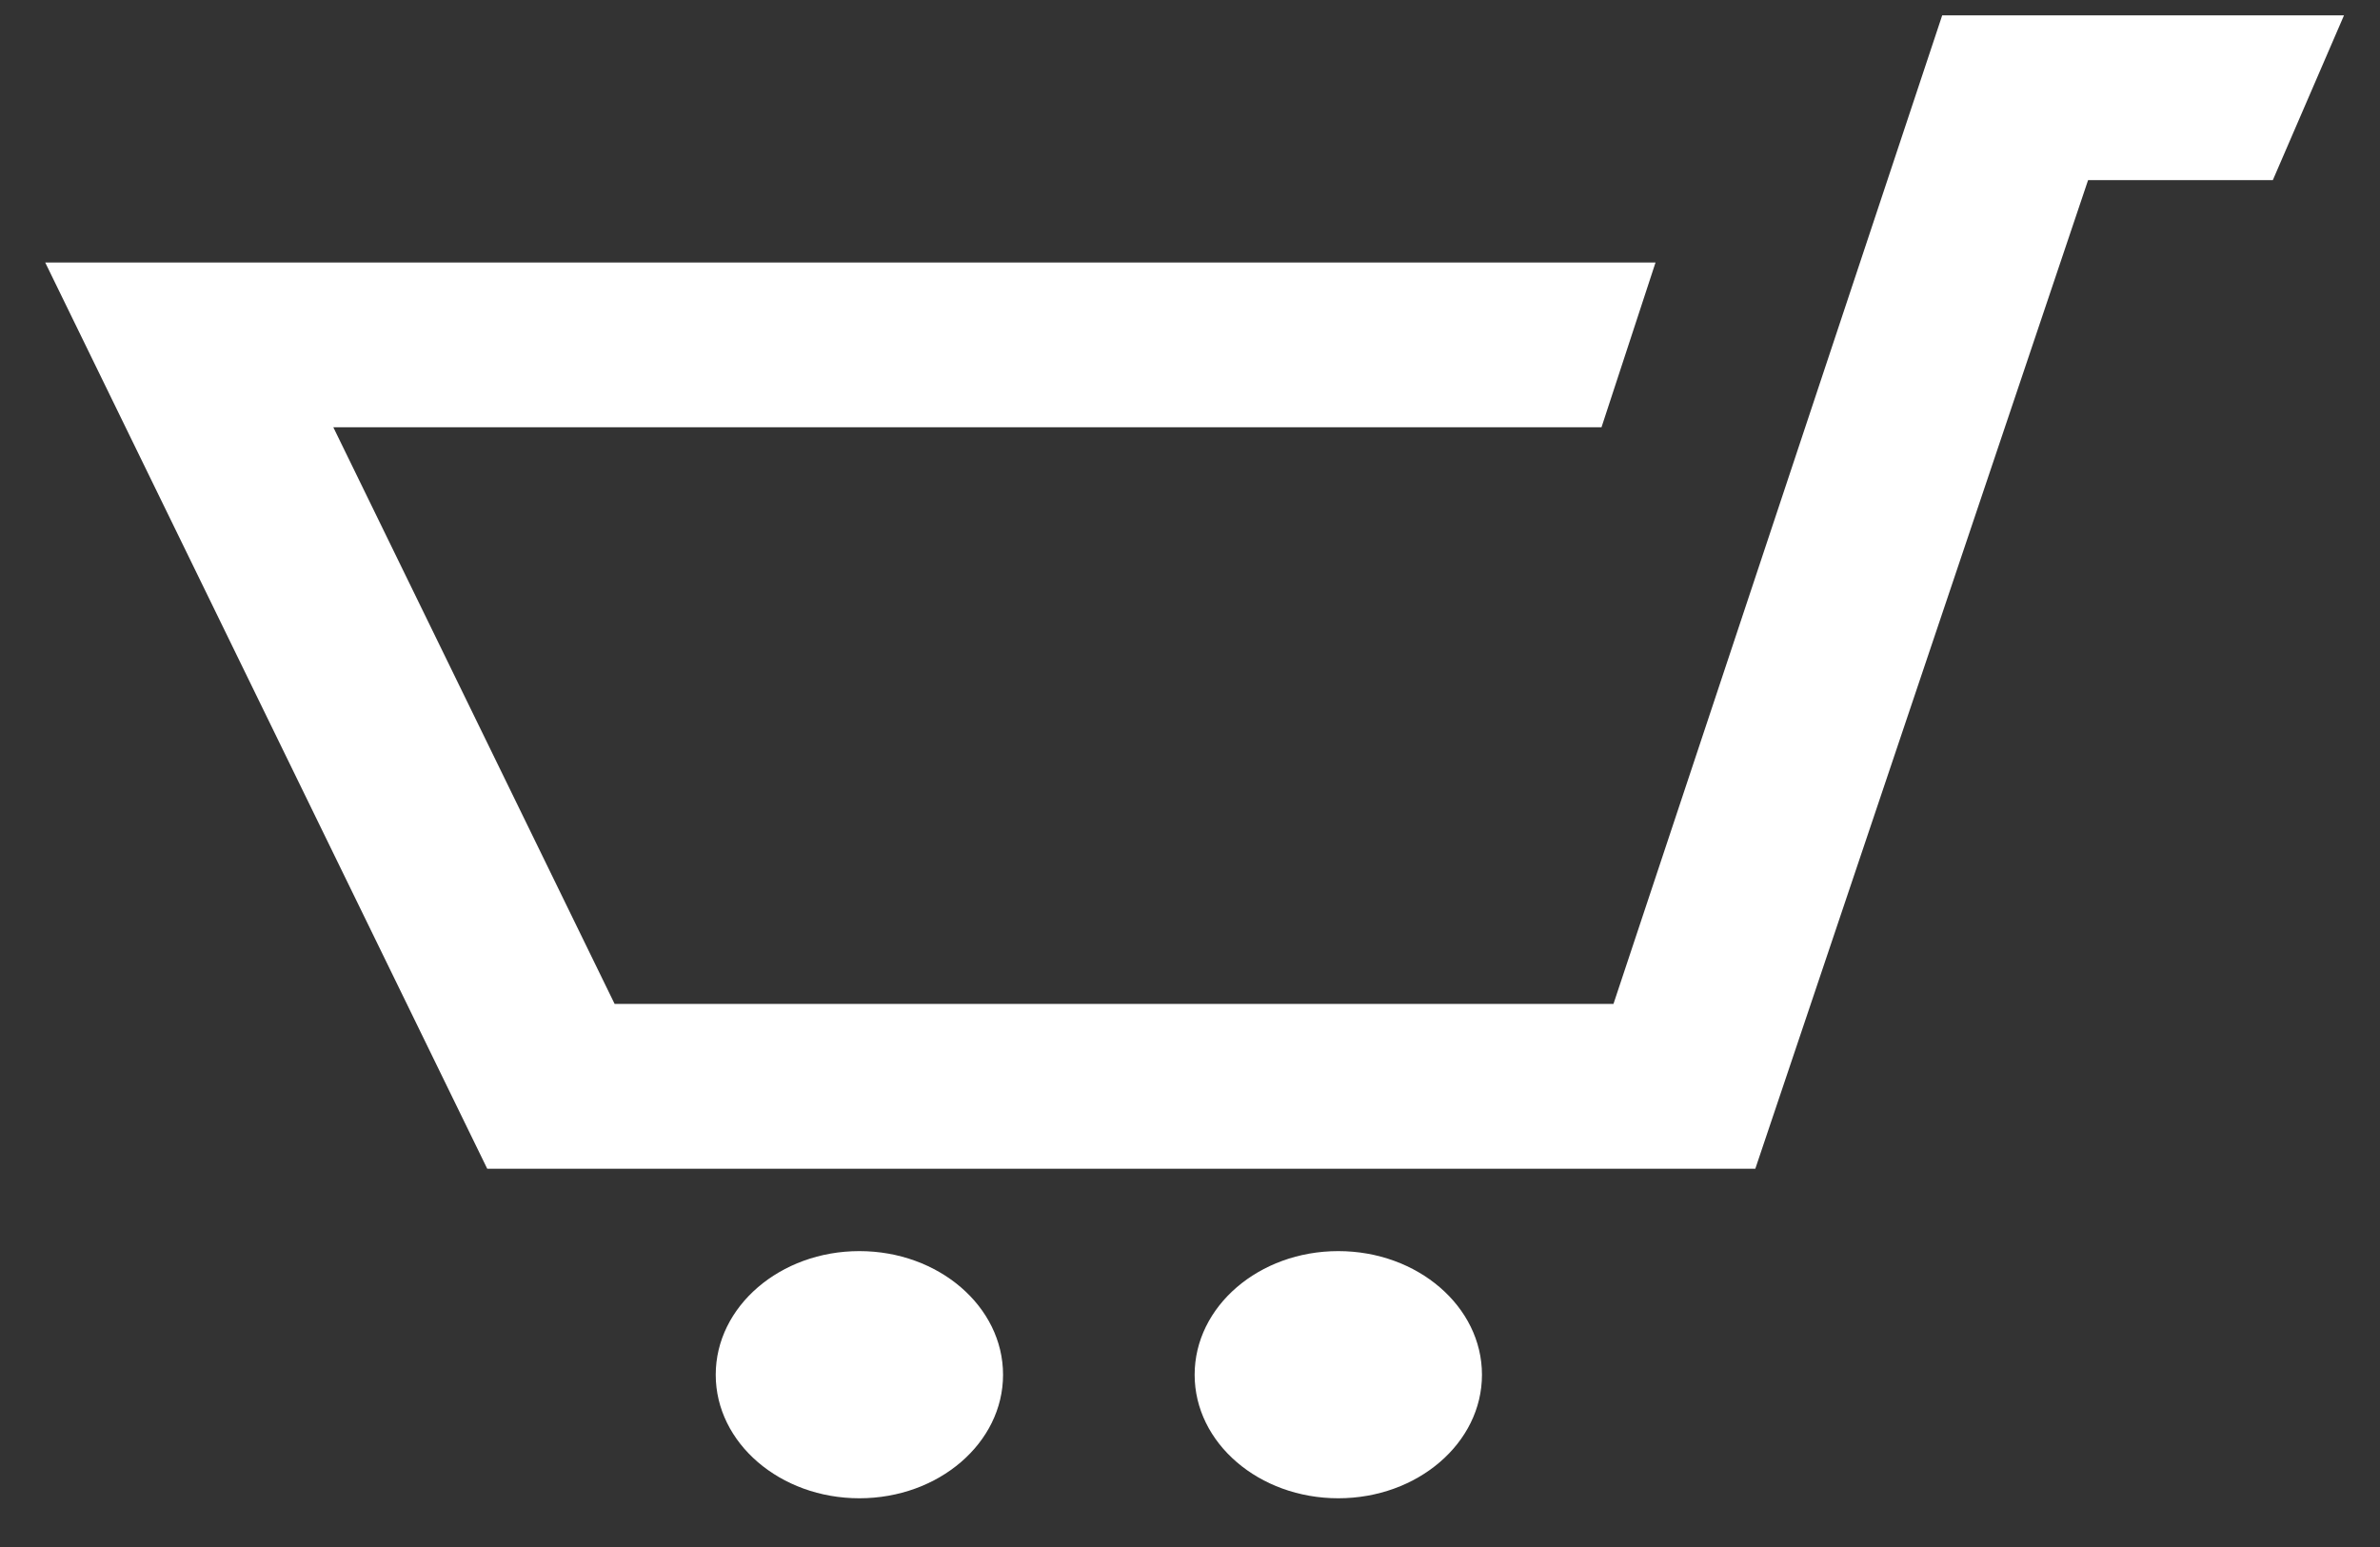 <svg width="40" height="26" viewBox="0 0 40 26" fill="none" xmlns="http://www.w3.org/2000/svg">
<rect x="0" y="0" width="40" height="26" fill="#333333" stroke="none"/>
<path d="M39.395 0.258L38.199 3.027H35.094L29.501 19.643H8.189L0.76 4.412H27.824L26.916 7.181H5.602L10.33 16.873H27.117L32.642 0.258H39.395ZM14.443 21.027C13.111 21.027 12.029 21.958 12.029 23.105C12.029 24.252 13.111 25.181 14.443 25.181C15.776 25.181 16.858 24.252 16.858 23.105C16.858 21.958 15.776 21.027 14.443 21.027ZM25.551 11.335L22.492 21.027C21.159 21.027 20.078 21.957 20.078 23.105C20.078 24.252 21.159 25.181 22.492 25.181C23.825 25.181 24.907 24.252 24.907 23.105C24.907 21.958 23.825 21.027 22.492 21.027L25.551 11.335Z" fill="white"/>
</svg>
